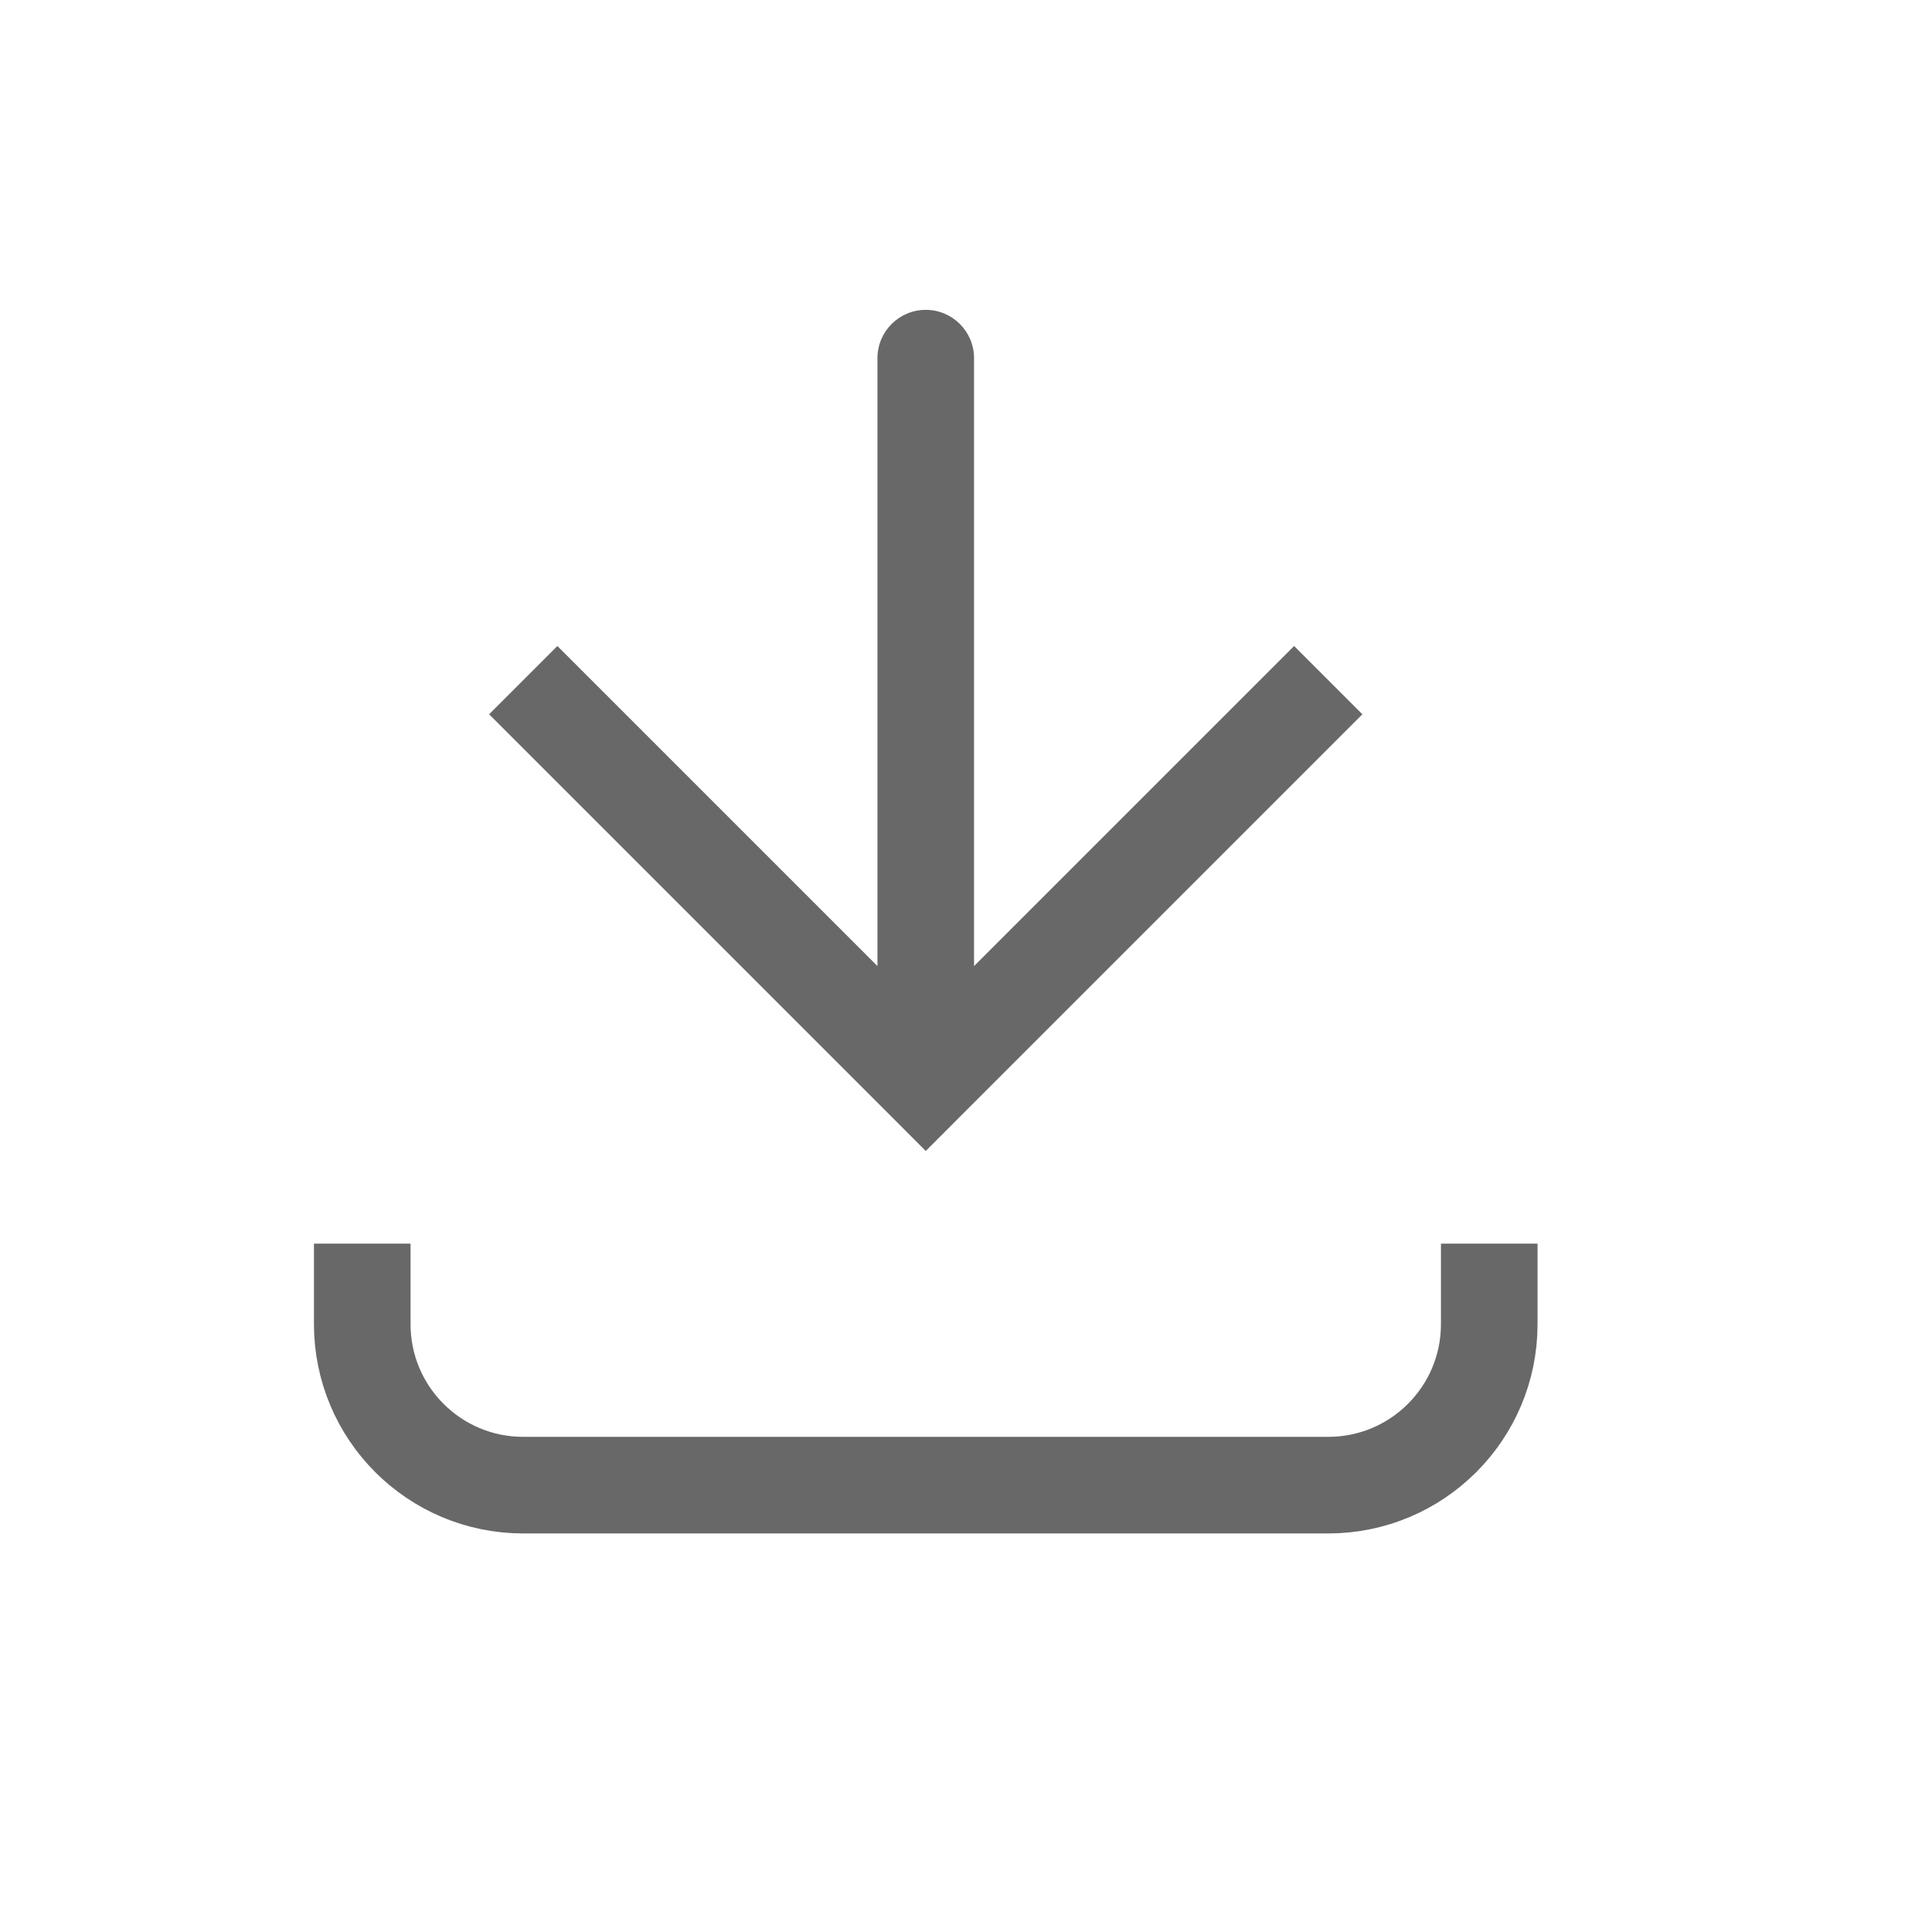 <svg xmlns="http://www.w3.org/2000/svg" width="24" height="24" viewBox="0 0 24 24" fill="none">
  <path d="M11.5 13.449L11.076 13.873L11.5 14.298L11.924 13.873L11.5 13.449ZM12.1 4.449C12.1 4.118 11.831 3.849 11.5 3.849C11.169 3.849 10.9 4.118 10.9 4.449L12.1 4.449ZM6.076 8.873L11.076 13.873L11.924 13.025L6.924 8.025L6.076 8.873ZM11.924 13.873L16.924 8.873L16.076 8.025L11.076 13.025L11.924 13.873ZM12.1 13.449L12.1 4.449L10.9 4.449L10.9 13.449L12.1 13.449Z" fill="#686868"/>
  <path d="M4.5 15.449L4.5 16.449C4.5 17.554 5.395 18.449 6.5 18.449L16.5 18.449C17.605 18.449 18.5 17.554 18.5 16.449V15.449" stroke="#686868" stroke-width="1.2"/>
</svg>